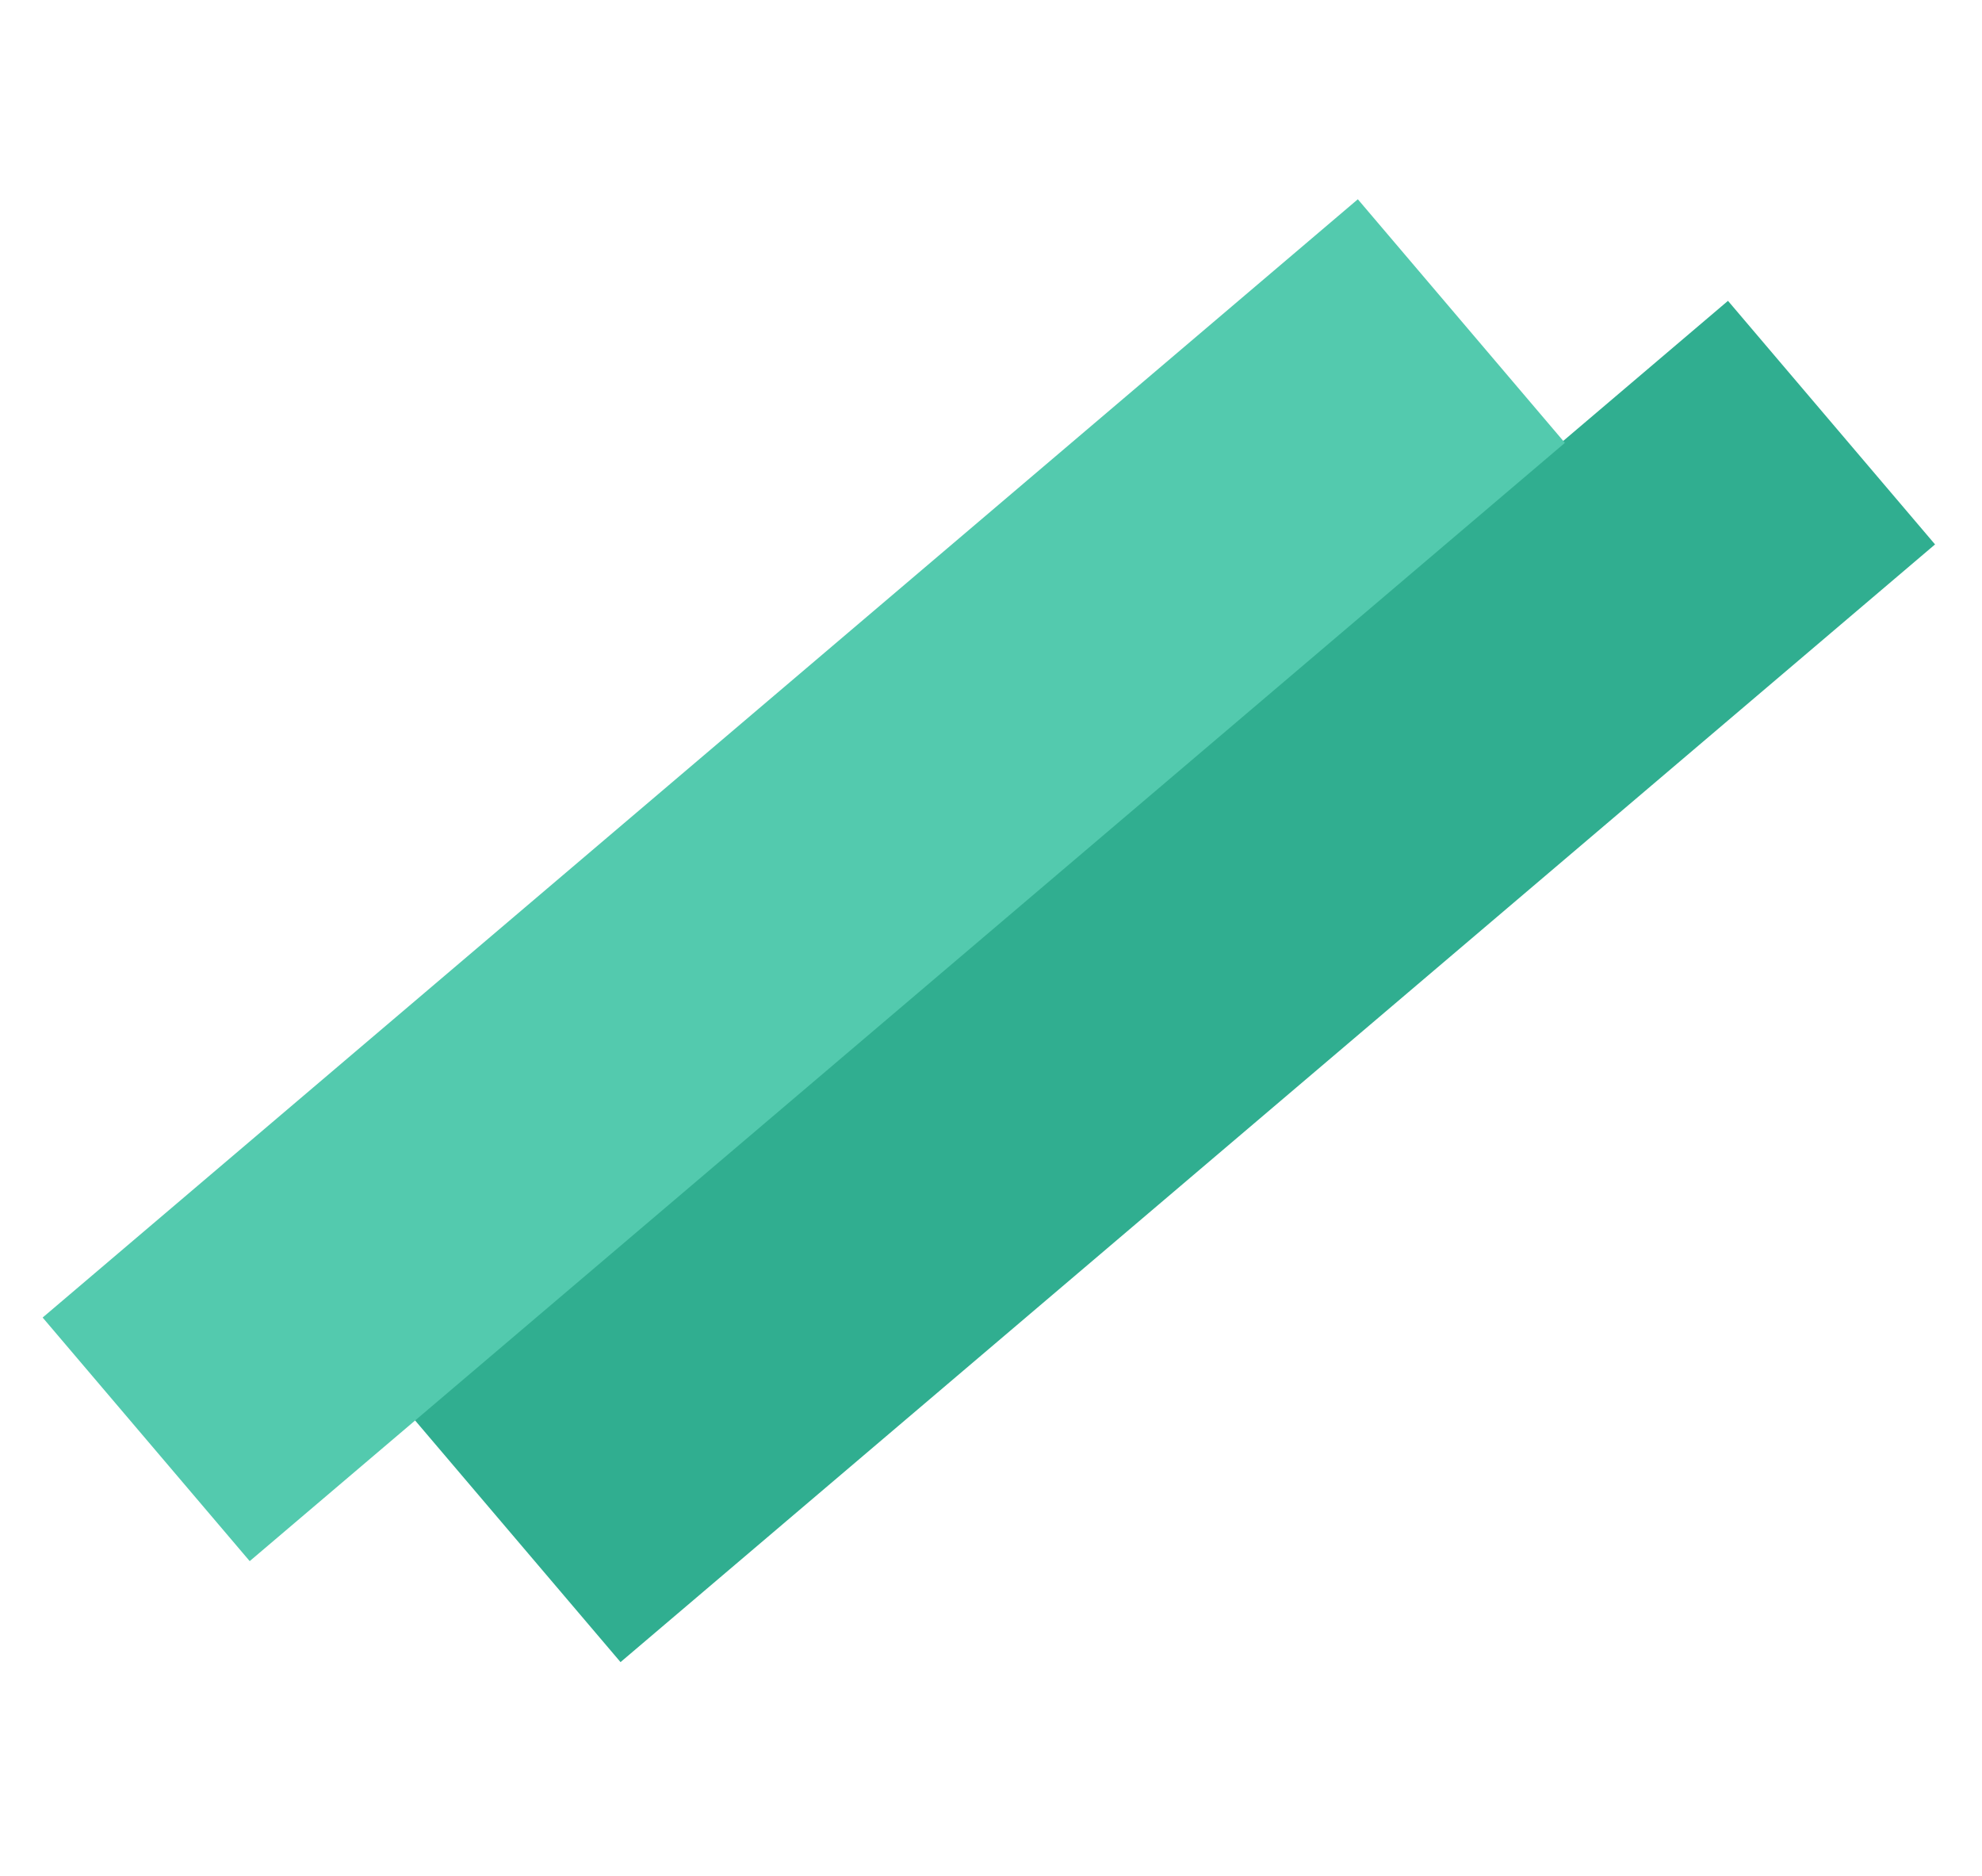 <svg width="93" height="88" viewBox="0 0 93 88" fill="none" xmlns="http://www.w3.org/2000/svg">
<rect x="81.081" y="14.114" width="15" height="80.958" transform="rotate(49.63 81.081 14.114)" fill="#30AE90"/>
<rect x="63.713" y="9.349" width="15" height="81" transform="rotate(49.63 63.713 9.349)" fill="#53CAAE"/>
</svg>

